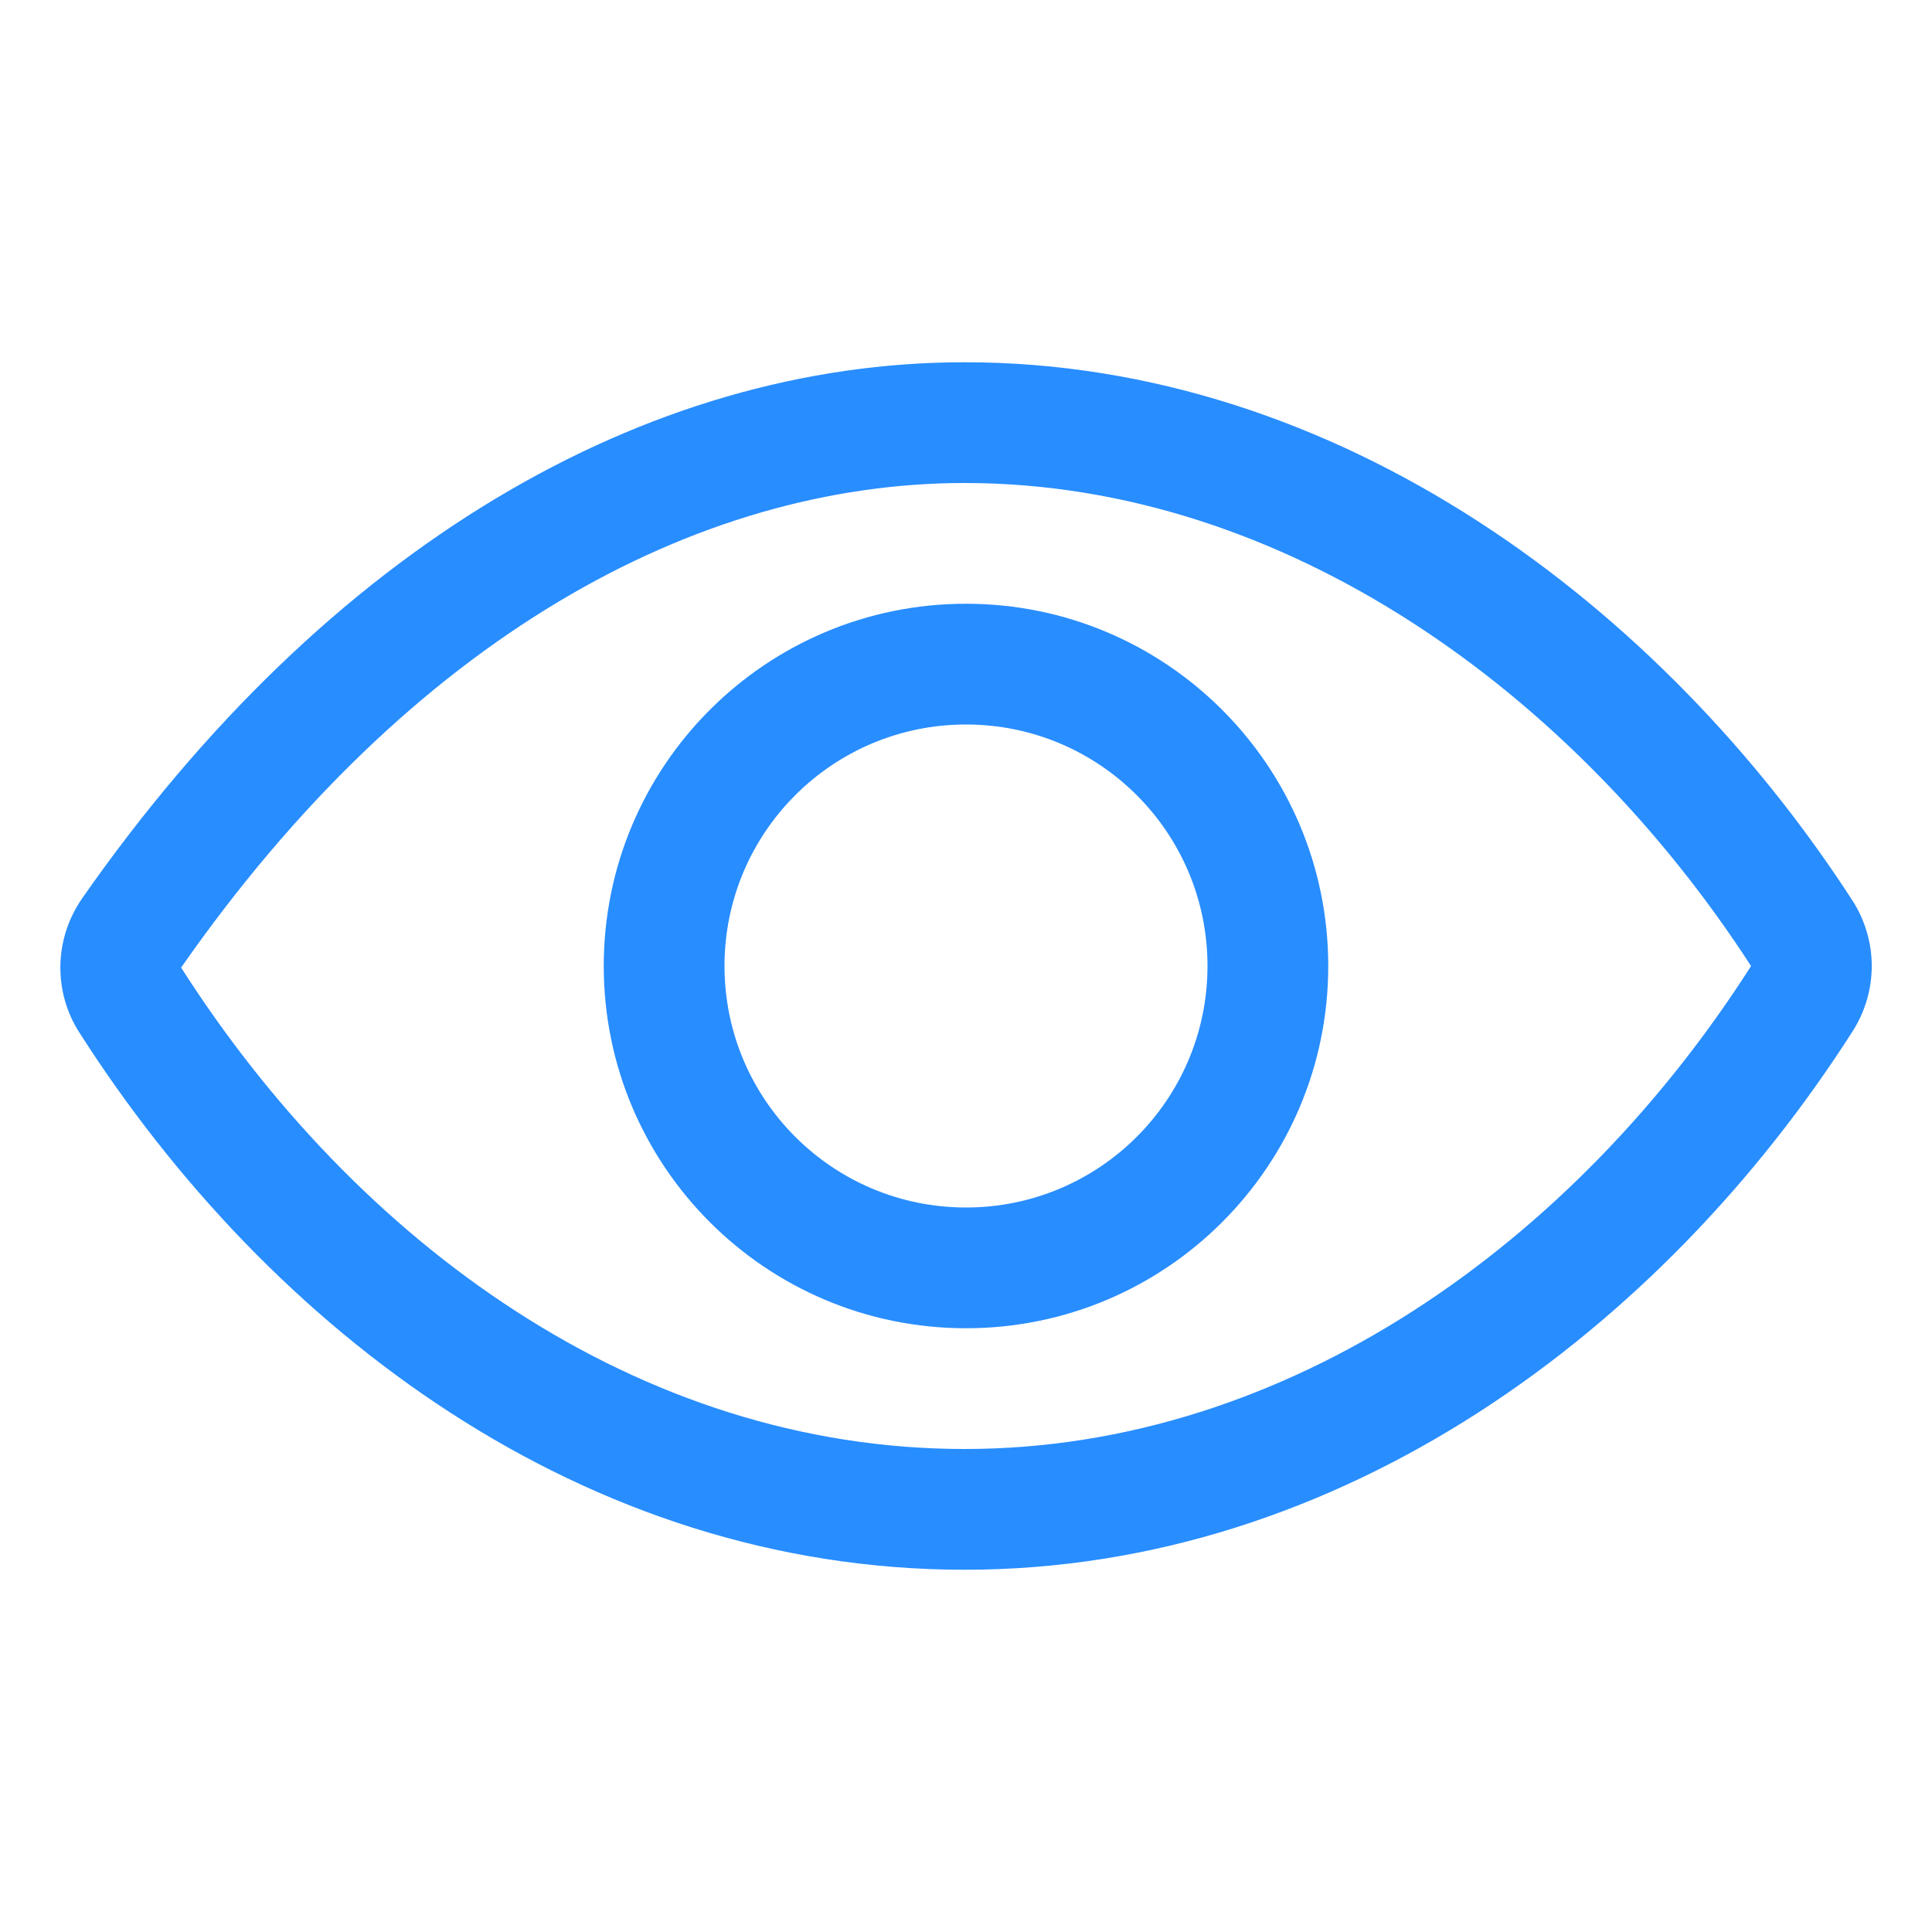 <svg width="16" height="16" viewBox="0 0 16 16" fill="none" xmlns="http://www.w3.org/2000/svg">
<path fill-rule="evenodd" clip-rule="evenodd" d="M0.678 7.443C2.712 4.528 5.348 3 7.989 3C11.091 3 13.764 5.021 15.34 7.456L15.341 7.457C15.445 7.619 15.501 7.808 15.501 8C15.501 8.193 15.445 8.381 15.341 8.543C13.766 11.009 11.111 13 7.989 13C4.834 13 2.231 11.014 0.659 8.554C0.552 8.389 0.497 8.195 0.5 7.998C0.503 7.8 0.565 7.608 0.677 7.445L0.678 7.443L0.678 7.443ZM1.5 8.013L1.501 8.015L1.501 8.015C2.953 10.287 5.279 12 7.989 12C10.67 12 13.046 10.28 14.499 8.004L14.5 8.003C14.5 8.002 14.501 8.001 14.501 8C14.501 8 14.5 7.999 14.5 7.998C13.041 5.746 10.646 4 7.989 4C5.76 4 3.4 5.29 1.5 8.013Z" fill="#288DFF"/>
<path fill-rule="evenodd" clip-rule="evenodd" d="M8 6C6.895 6 6 6.895 6 8C6 9.105 6.895 10 8 10C9.105 10 10 9.105 10 8C10 6.895 9.105 6 8 6ZM5 8C5 6.343 6.343 5 8 5C9.657 5 11 6.343 11 8C11 9.657 9.657 11 8 11C6.343 11 5 9.657 5 8Z" fill="#288DFF"/>
</svg>
